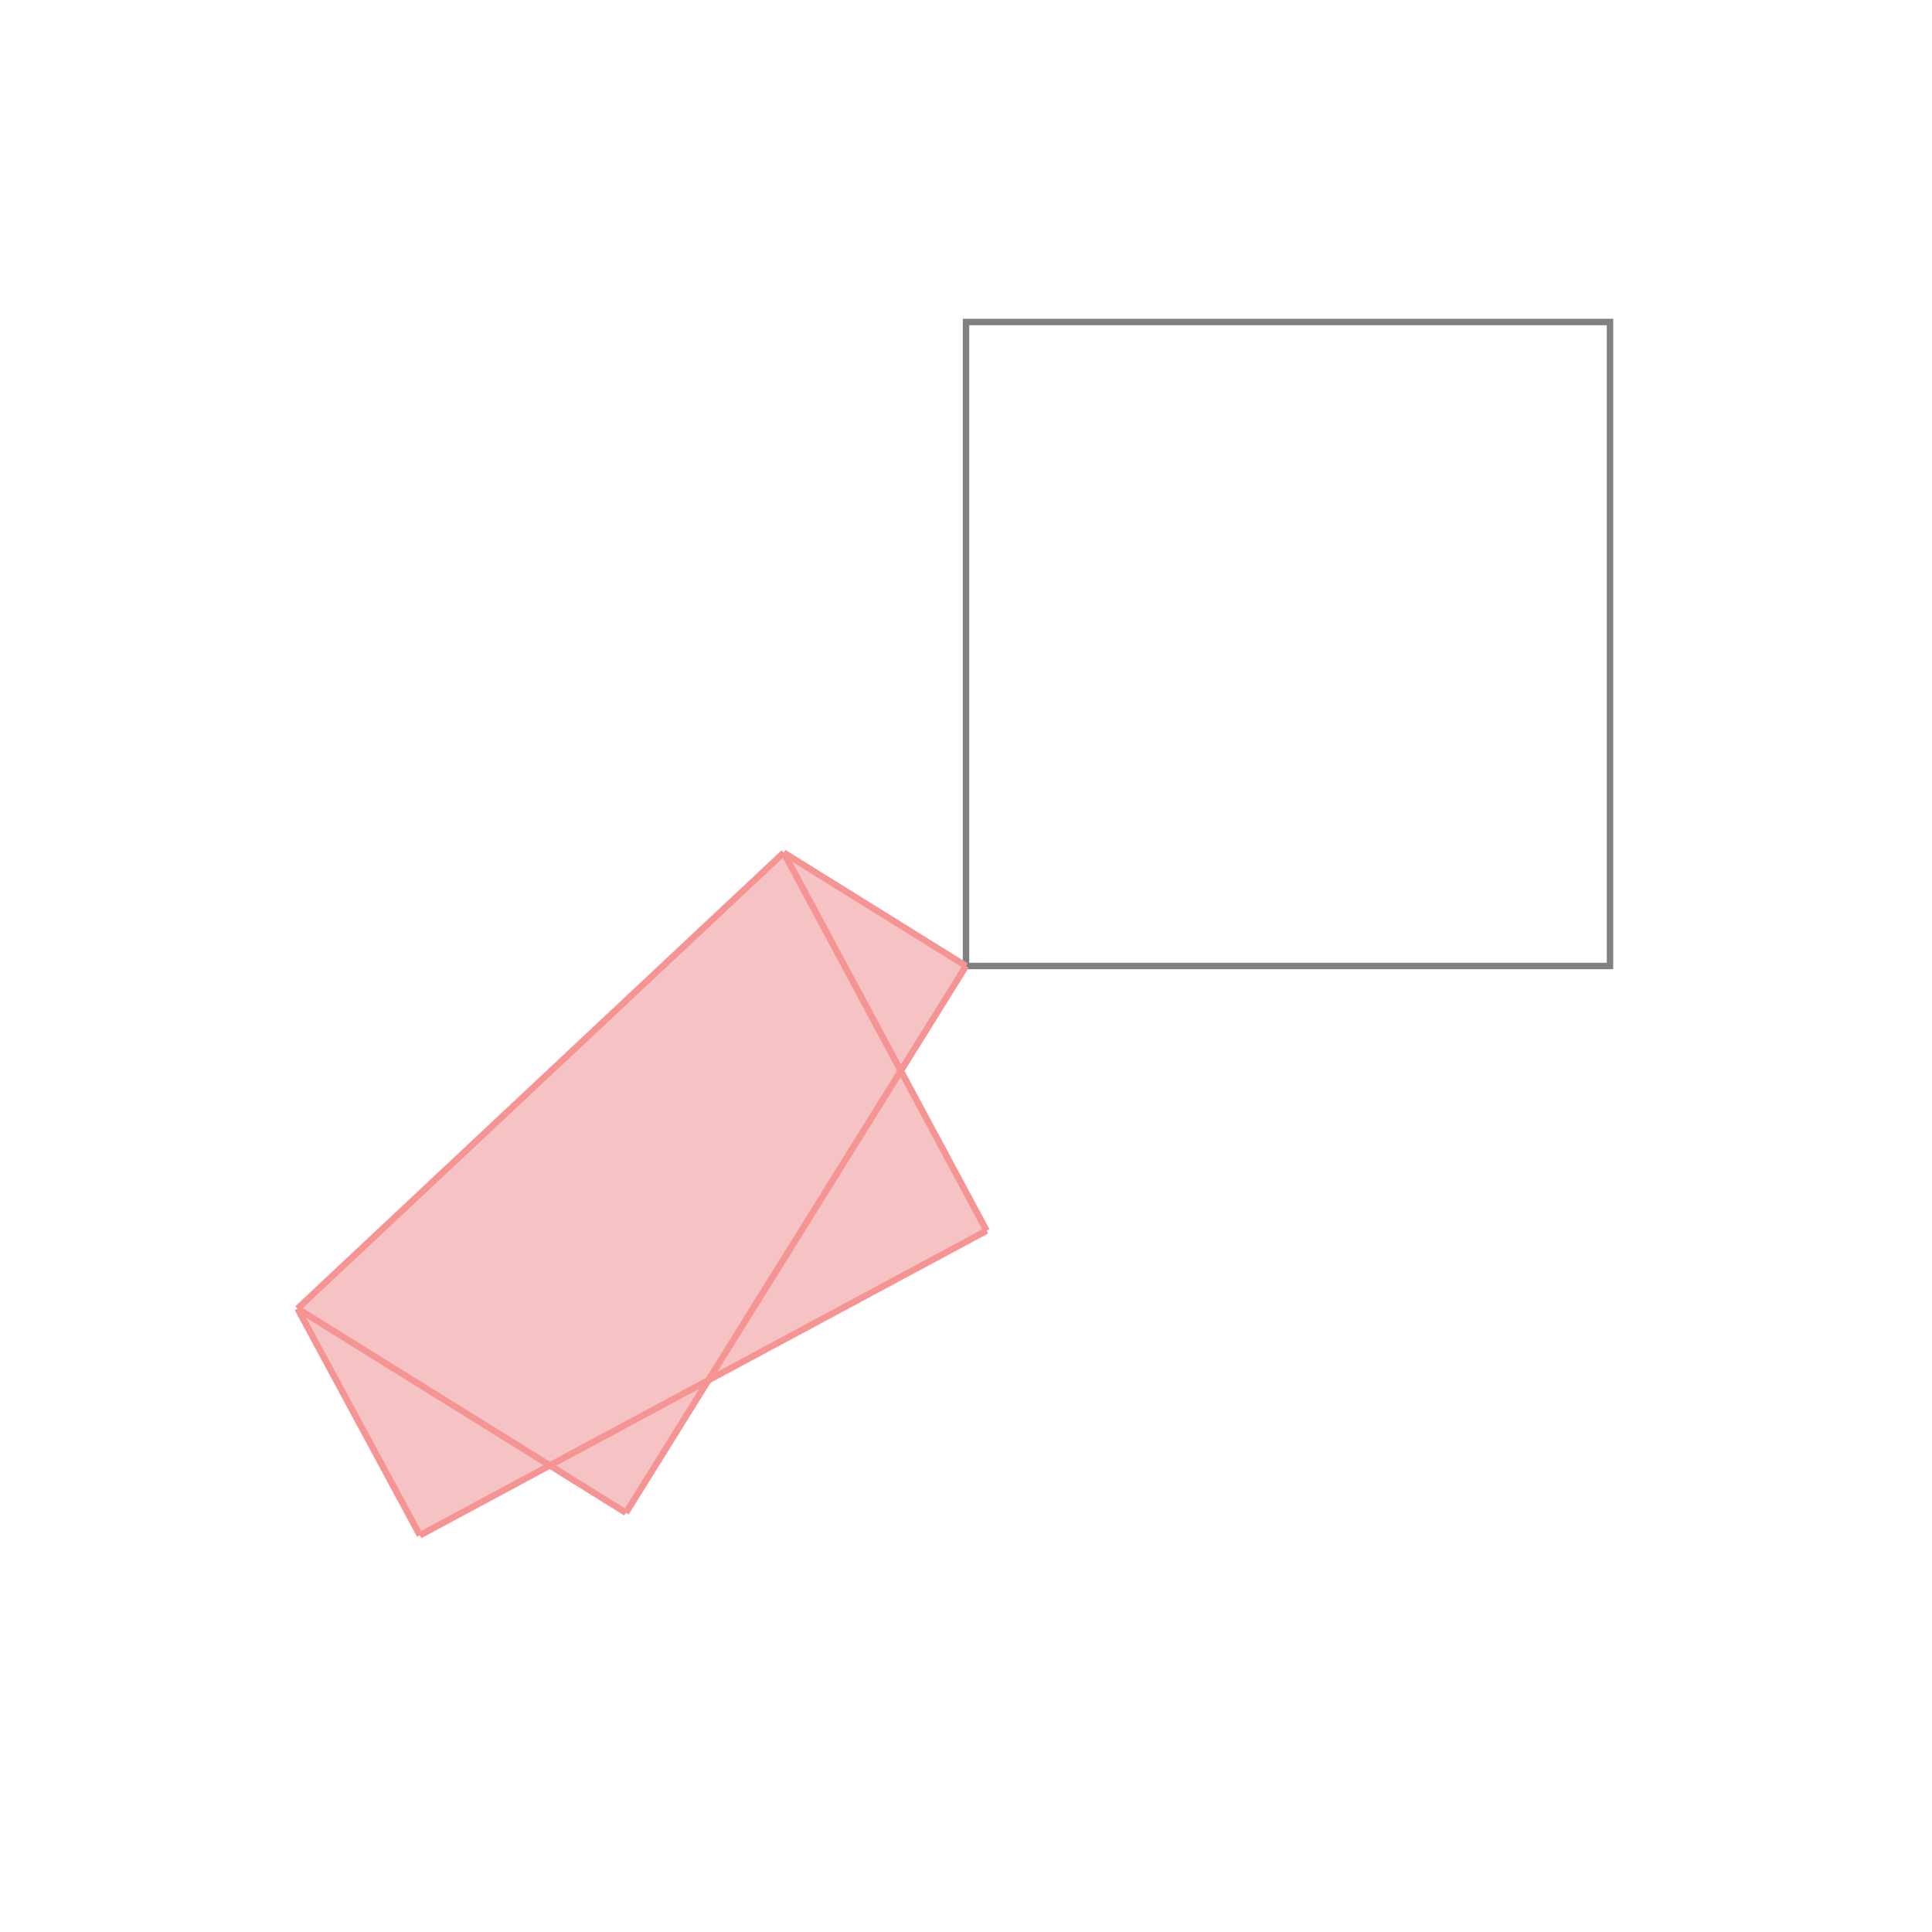 <svg xmlns="http://www.w3.org/2000/svg" viewBox="-1.5 -1.5 3 3">
<g transform="scale(1, -1)">
<path d="M-0.848 -0.884 L-0.646 -0.776 L-0.528 -0.849 L-0.401 -0.644 L0.032 -0.411 L-0.101 -0.162 L-0 -0 L-0 0 L-0.283 0.176 L-1.038 -0.532 z " fill="rgb(245,195,195)" />
<path d="M0 0 L1 0 L1 1 L0 1  z" fill="none" stroke="rgb(128,128,128)" stroke-width="0.01" />
<line x1="-0.528" y1="-0.849" x2="-1.038" y2="-0.532" style="stroke:rgb(246,147,147);stroke-width:0.01" />
<line x1="-0.848" y1="-0.884" x2="-1.038" y2="-0.532" style="stroke:rgb(246,147,147);stroke-width:0.01" />
<line x1="-0.848" y1="-0.884" x2="0.032" y2="-0.411" style="stroke:rgb(246,147,147);stroke-width:0.01" />
<line x1="0.032" y1="-0.411" x2="-0.283" y2="0.176" style="stroke:rgb(246,147,147);stroke-width:0.01" />
<line x1="-0.528" y1="-0.849" x2="-8.12098e-39" y2="-1.30516e-38" style="stroke:rgb(246,147,147);stroke-width:0.01" />
<line x1="-6.65374e-40" y1="4.14011e-40" x2="-0.283" y2="0.176" style="stroke:rgb(246,147,147);stroke-width:0.01" />
<line x1="-6.65374e-40" y1="4.14011e-40" x2="-1.3694e-39" y2="7.58209e-40" style="stroke:rgb(246,147,147);stroke-width:0.01" />
<line x1="-8.12098e-39" y1="-1.30516e-38" x2="-6.65374e-40" y2="4.14011e-40" style="stroke:rgb(246,147,147);stroke-width:0.01" />
<line x1="-8.12098e-39" y1="-1.30516e-38" x2="-1.3694e-39" y2="7.58209e-40" style="stroke:rgb(246,147,147);stroke-width:0.01" />
<line x1="-1.038" y1="-0.532" x2="-0.283" y2="0.176" style="stroke:rgb(246,147,147);stroke-width:0.01" />
</g>
</svg>
